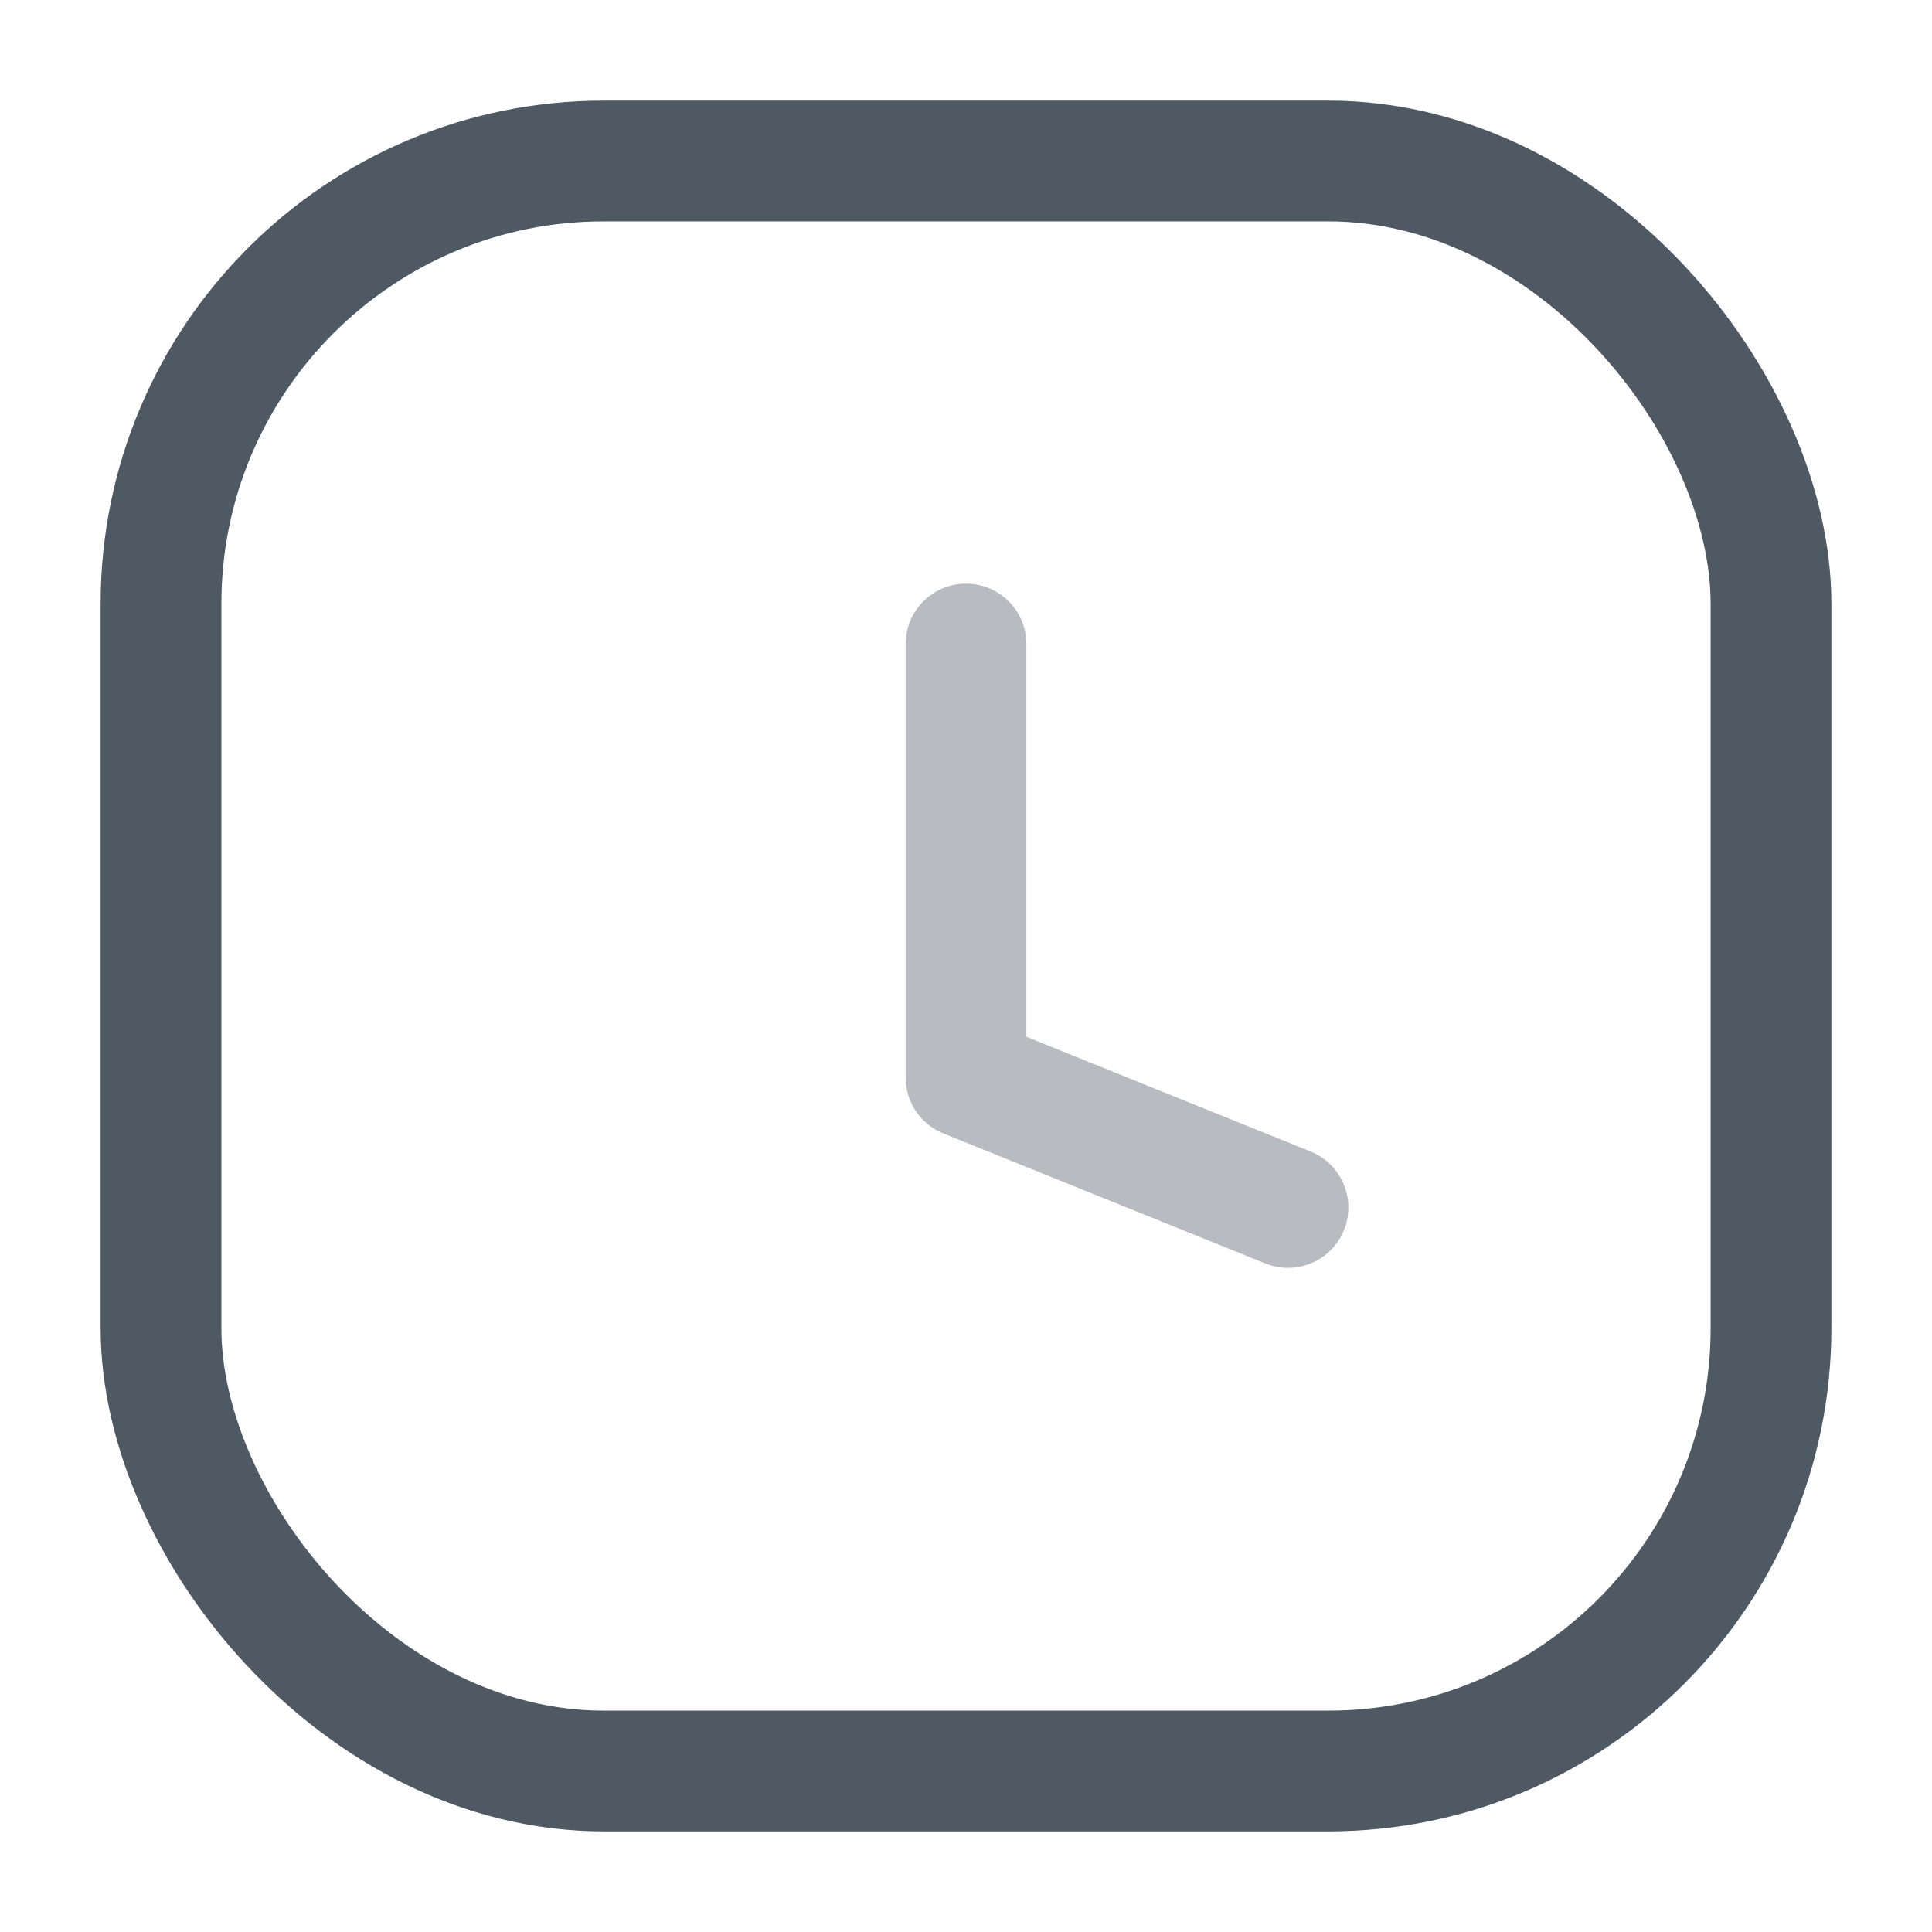 <svg width="24" height="24" viewBox="0 0 24 24" fill="none" xmlns="http://www.w3.org/2000/svg">
<rect x="2" y="2" width="20" height="20" rx="5.5" stroke="#4E5964" stroke-width="1.5"/>
<path opacity="0.4" d="M12 8V13.385L16 15" stroke="#4E5964" stroke-width="1.5" stroke-linecap="round" stroke-linejoin="round"/>
</svg>
